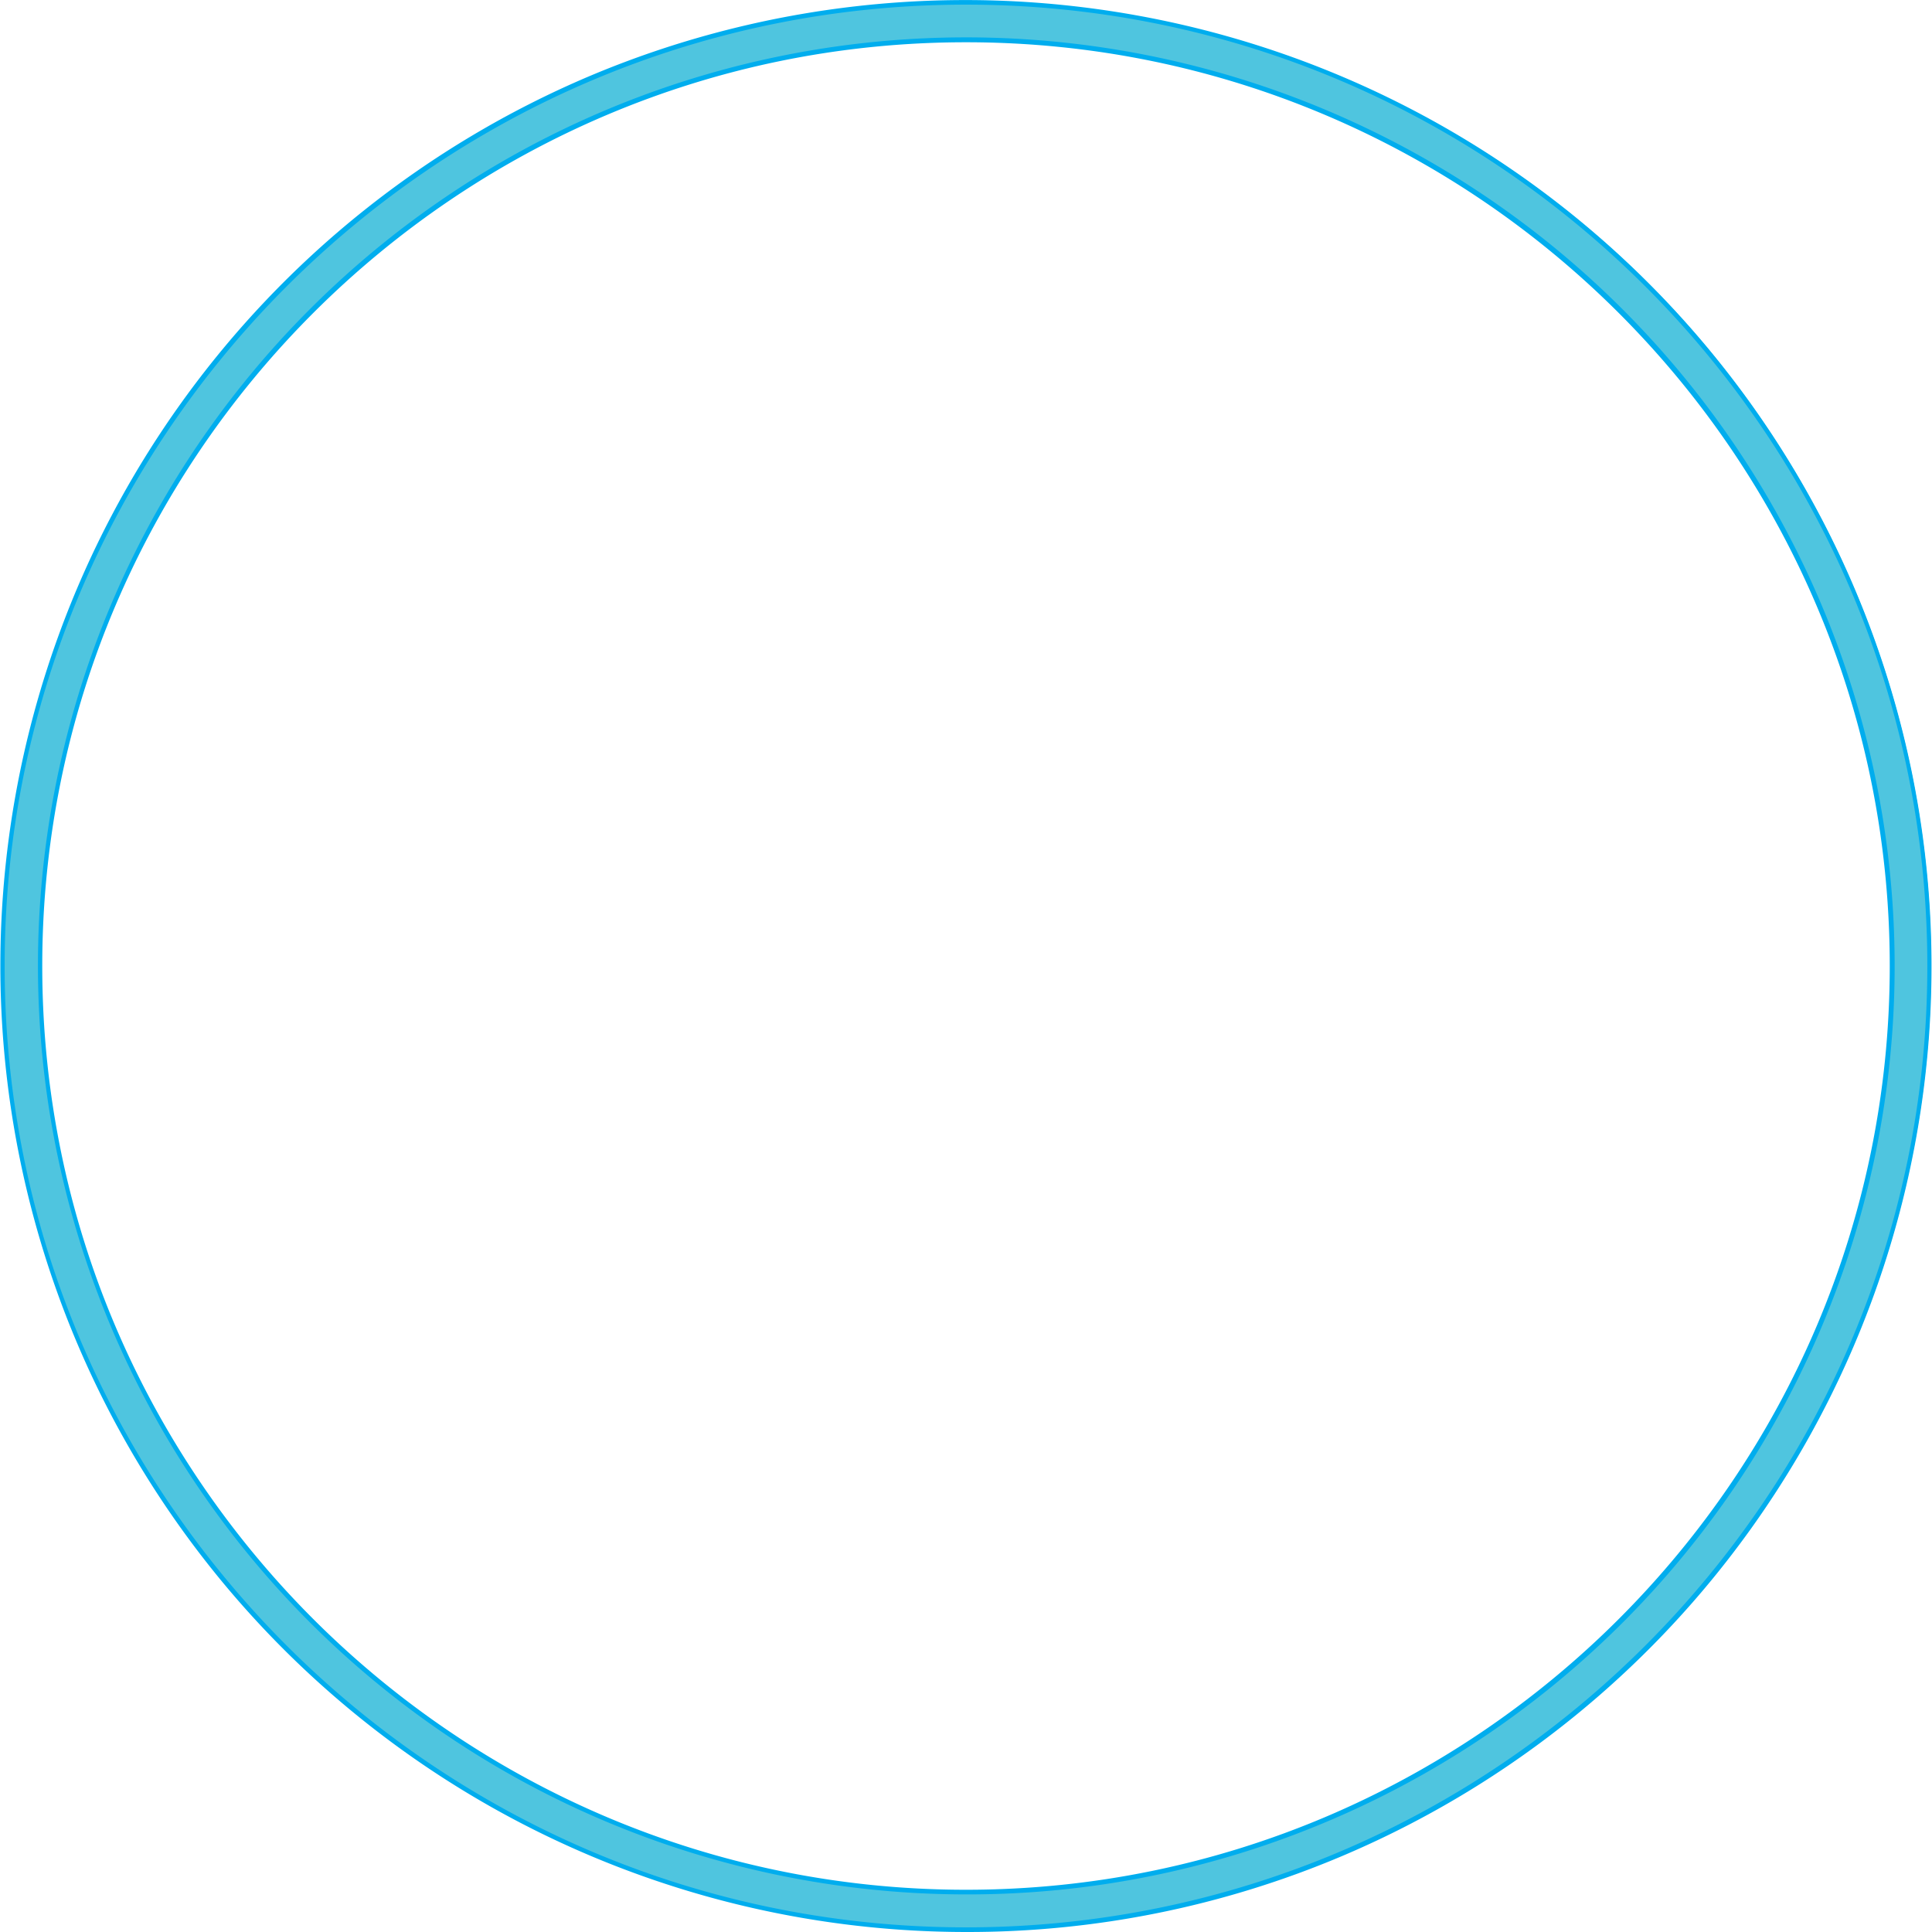 <svg xmlns="http://www.w3.org/2000/svg" width="831.018" height="831.018" ><defs><style>.a{fill:#4fc5df;}.b{fill:#00adee;}</style></defs><path class="a" d="M415.514,1C186.584,1,1,186.578,1,415.508s185.58,414.51,414.51,414.51,414.5-185.58,414.5-414.51S644.434,1,415.514,1Zm0,812.85c-220,0-398.34-178.34-398.34-398.34s178.34-398.33,398.34-398.33,398.33,178.34,398.33,398.33S635.5,813.848,415.514,813.848Z"/><path class="b" d="M415.514,830.518A415.12,415.12,0,0,1,253.972,33.111,415.117,415.117,0,0,1,577.05,797.905,412.408,412.408,0,0,1,415.514,830.518Zm0-829.02C187.228,1.5,1.5,187.222,1.5,415.508s185.725,414.01,414.011,414.01,414-185.724,414-414.01S643.794,1.5,415.514,1.5Zm0,812.85A398.94,398.94,0,0,1,260.266,48.02a398.938,398.938,0,0,1,310.49,734.985A396.317,396.317,0,0,1,415.514,814.348Zm0-796.67c-219.37,0-397.84,178.466-397.84,397.83s178.47,397.84,397.84,397.84,397.83-178.47,397.83-397.84S634.878,17.678,415.514,17.678Z"/><path class="b" d="M415.514,831.018A415.619,415.619,0,0,1,253.777,32.651,415.617,415.617,0,0,1,577.245,798.365,412.893,412.893,0,0,1,415.514,831.018Zm0-829.02C187.5,2,2,187.5,2,415.508s185.5,413.51,413.511,413.51,413.5-185.5,413.5-413.51S643.518,2,415.514,2Zm0,812.85A399.44,399.44,0,0,1,260.071,47.56a399.438,399.438,0,0,1,310.88,735.906A396.838,396.838,0,0,1,415.514,814.848Zm0-796.67c-219.094,0-397.34,178.242-397.34,397.33s178.246,397.34,397.34,397.34,397.33-178.246,397.33-397.34S634.6,18.178,415.514,18.178Z"/></svg>